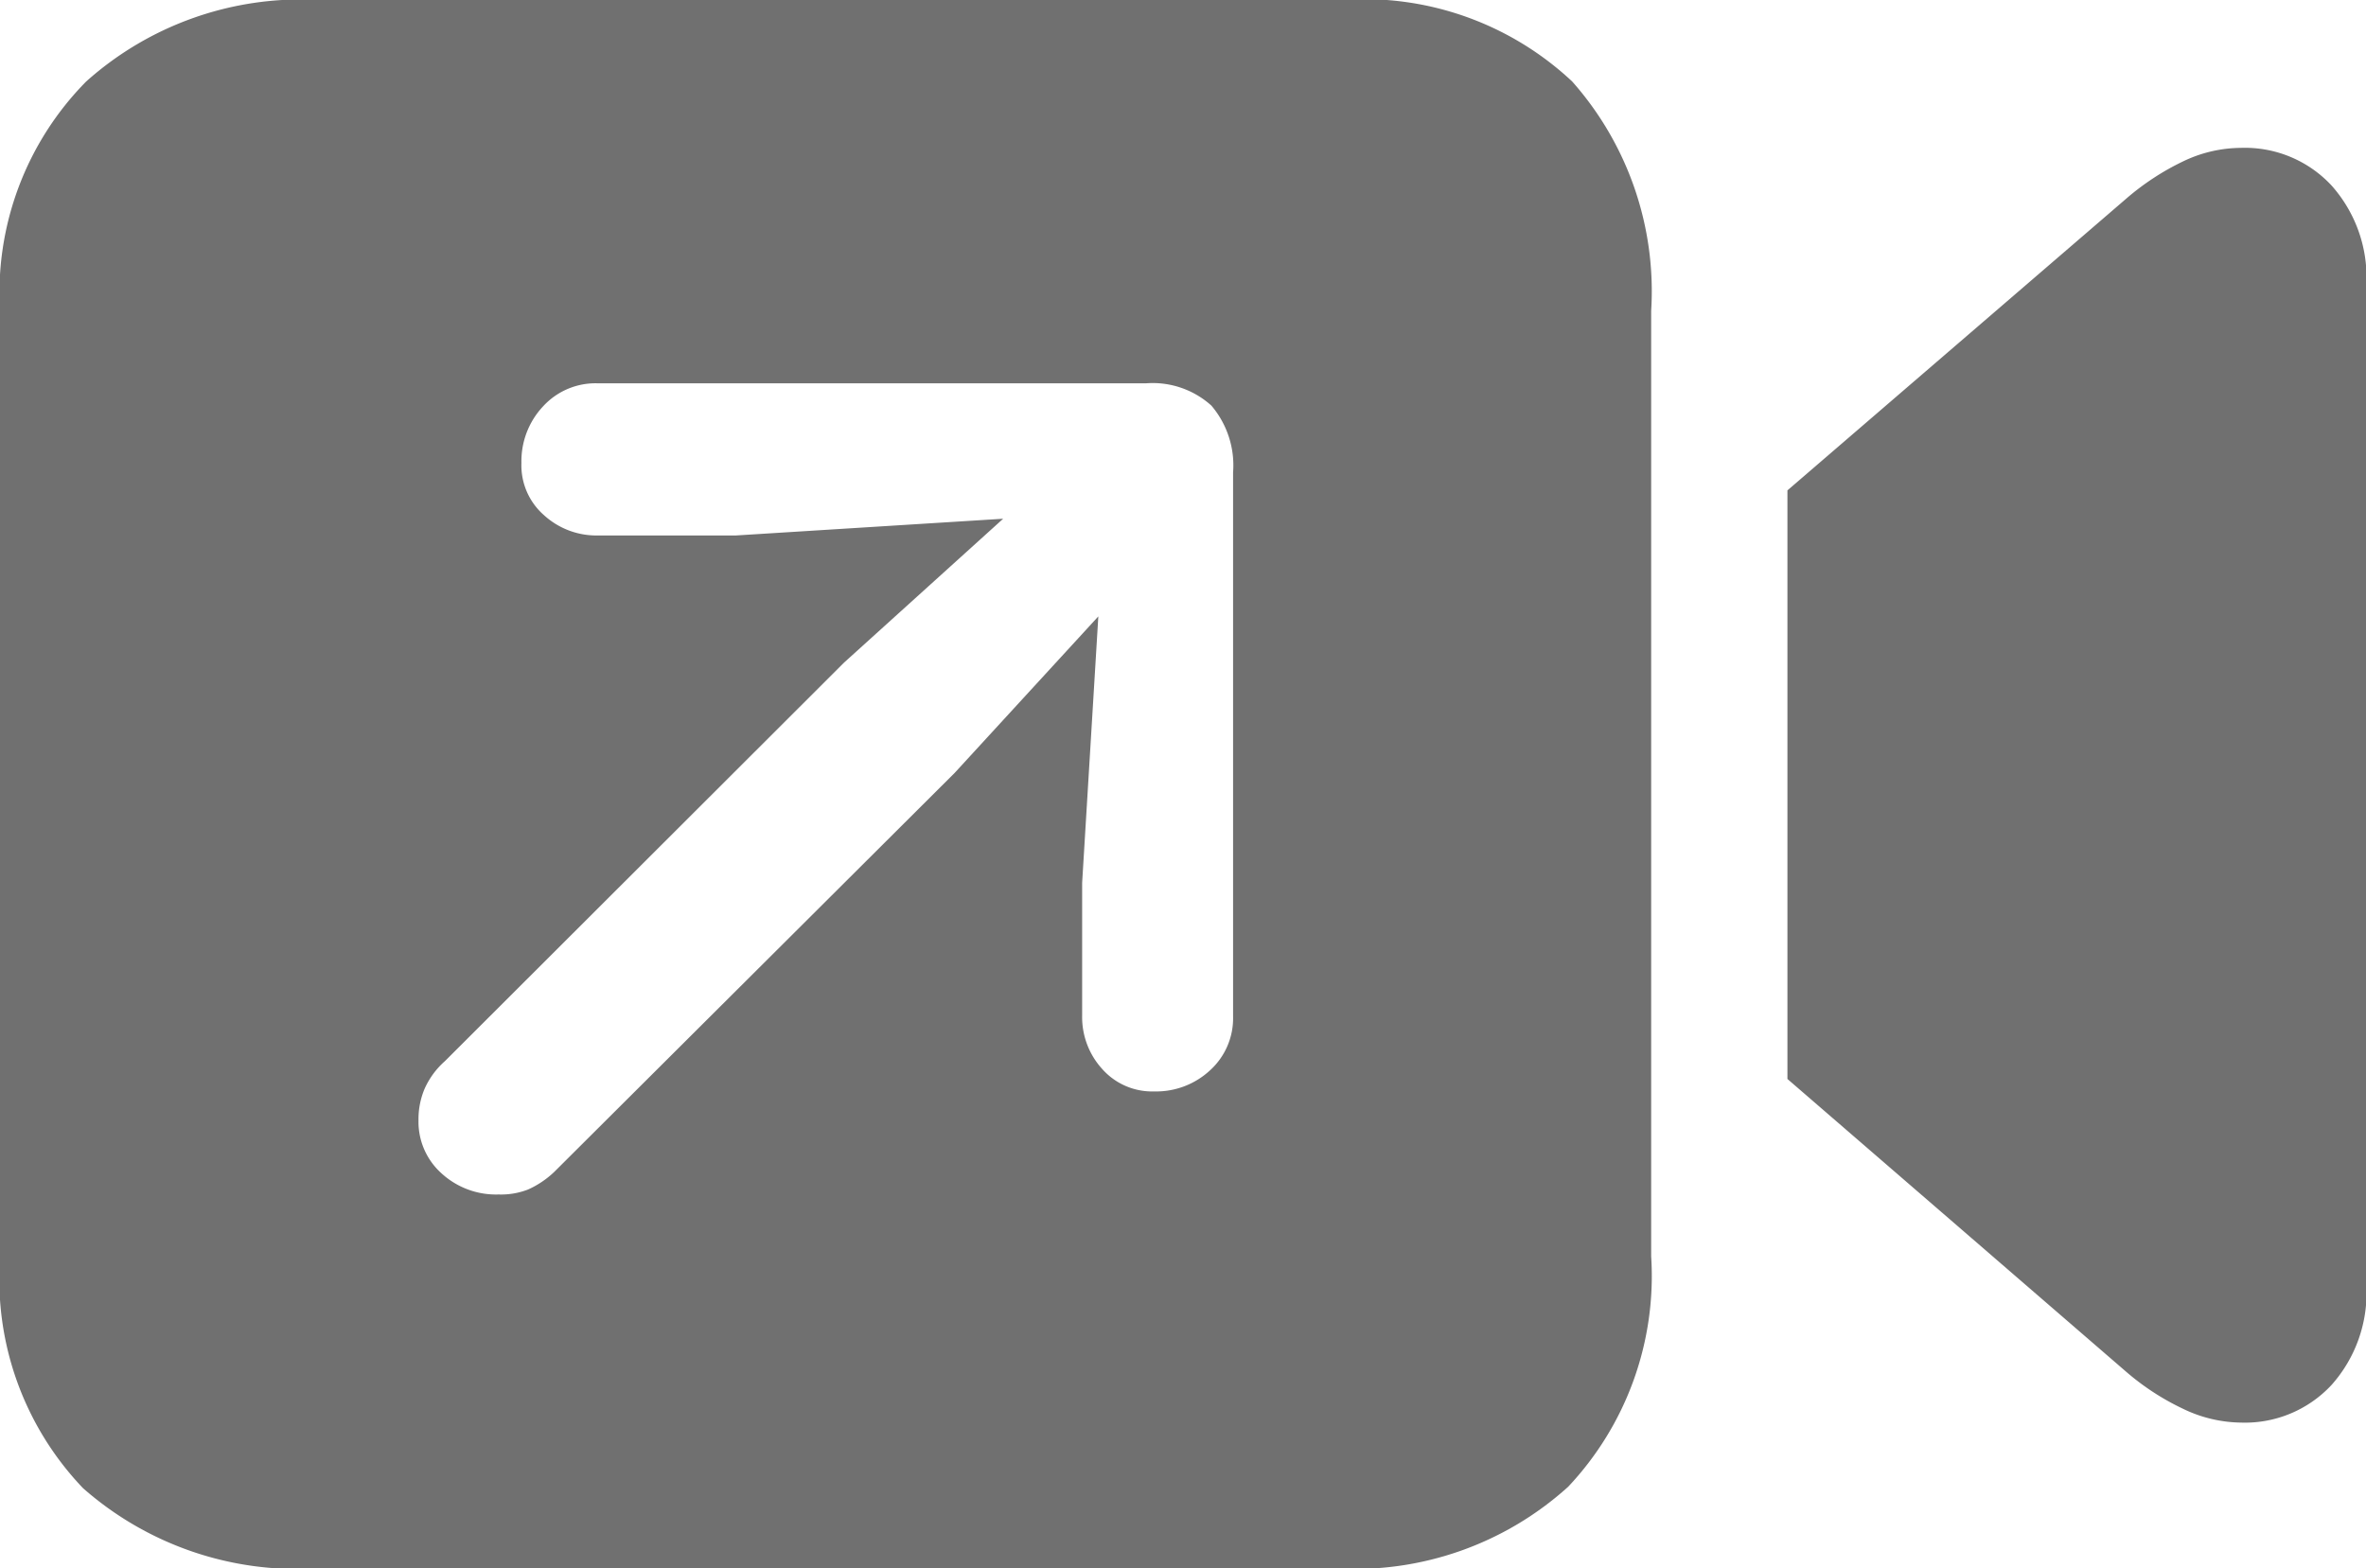<svg xmlns="http://www.w3.org/2000/svg" width="17.102" height="11.338" viewBox="0 0 17.102 11.338"><defs><style>.a{fill:#707070;}</style></defs><path class="a" d="M4.424.667h7.361a2.3,2.3,0,0,0,1.681-.59,2.222,2.222,0,0,0,.6-1.666V-8.423a2.286,2.286,0,0,0-.571-1.659,2.2,2.2,0,0,0-1.655-.59H4.424a2.329,2.329,0,0,0-1.67.59,2.175,2.175,0,0,0-.623,1.659v6.855a2.184,2.184,0,0,0,.6,1.655A2.342,2.342,0,0,0,4.424.667ZM15.051-2.871,17.5-.754a1.815,1.815,0,0,0,.41.267.984.984,0,0,0,.417.1.855.855,0,0,0,.656-.271,1,1,0,0,0,.253-.71V-8.621a1,1,0,0,0-.253-.71.855.855,0,0,0-.656-.271.975.975,0,0,0-.421.1,1.851,1.851,0,0,0-.406.267L15.051-7.126Zm-9.316.835a.583.583,0,0,1-.414-.154.5.5,0,0,1-.165-.381A.565.565,0,0,1,5.2-2.8.584.584,0,0,1,5.347-3L8.232-5.881l1.15-1.04L7.449-6.8h-1a.561.561,0,0,1-.385-.146A.478.478,0,0,1,5.9-7.324a.579.579,0,0,1,.157-.41A.514.514,0,0,1,6.453-7.9h3.962a.633.633,0,0,1,.472.161.666.666,0,0,1,.157.483v3.933a.508.508,0,0,1-.165.388.573.573,0,0,1-.406.154.482.482,0,0,1-.374-.161.557.557,0,0,1-.146-.388v-.959l.117-1.926L9.031-5.083,6.138-2.2a.67.67,0,0,1-.19.128A.54.54,0,0,1,5.735-2.036Z" transform="translate(-2.131 10.671)"/></svg>